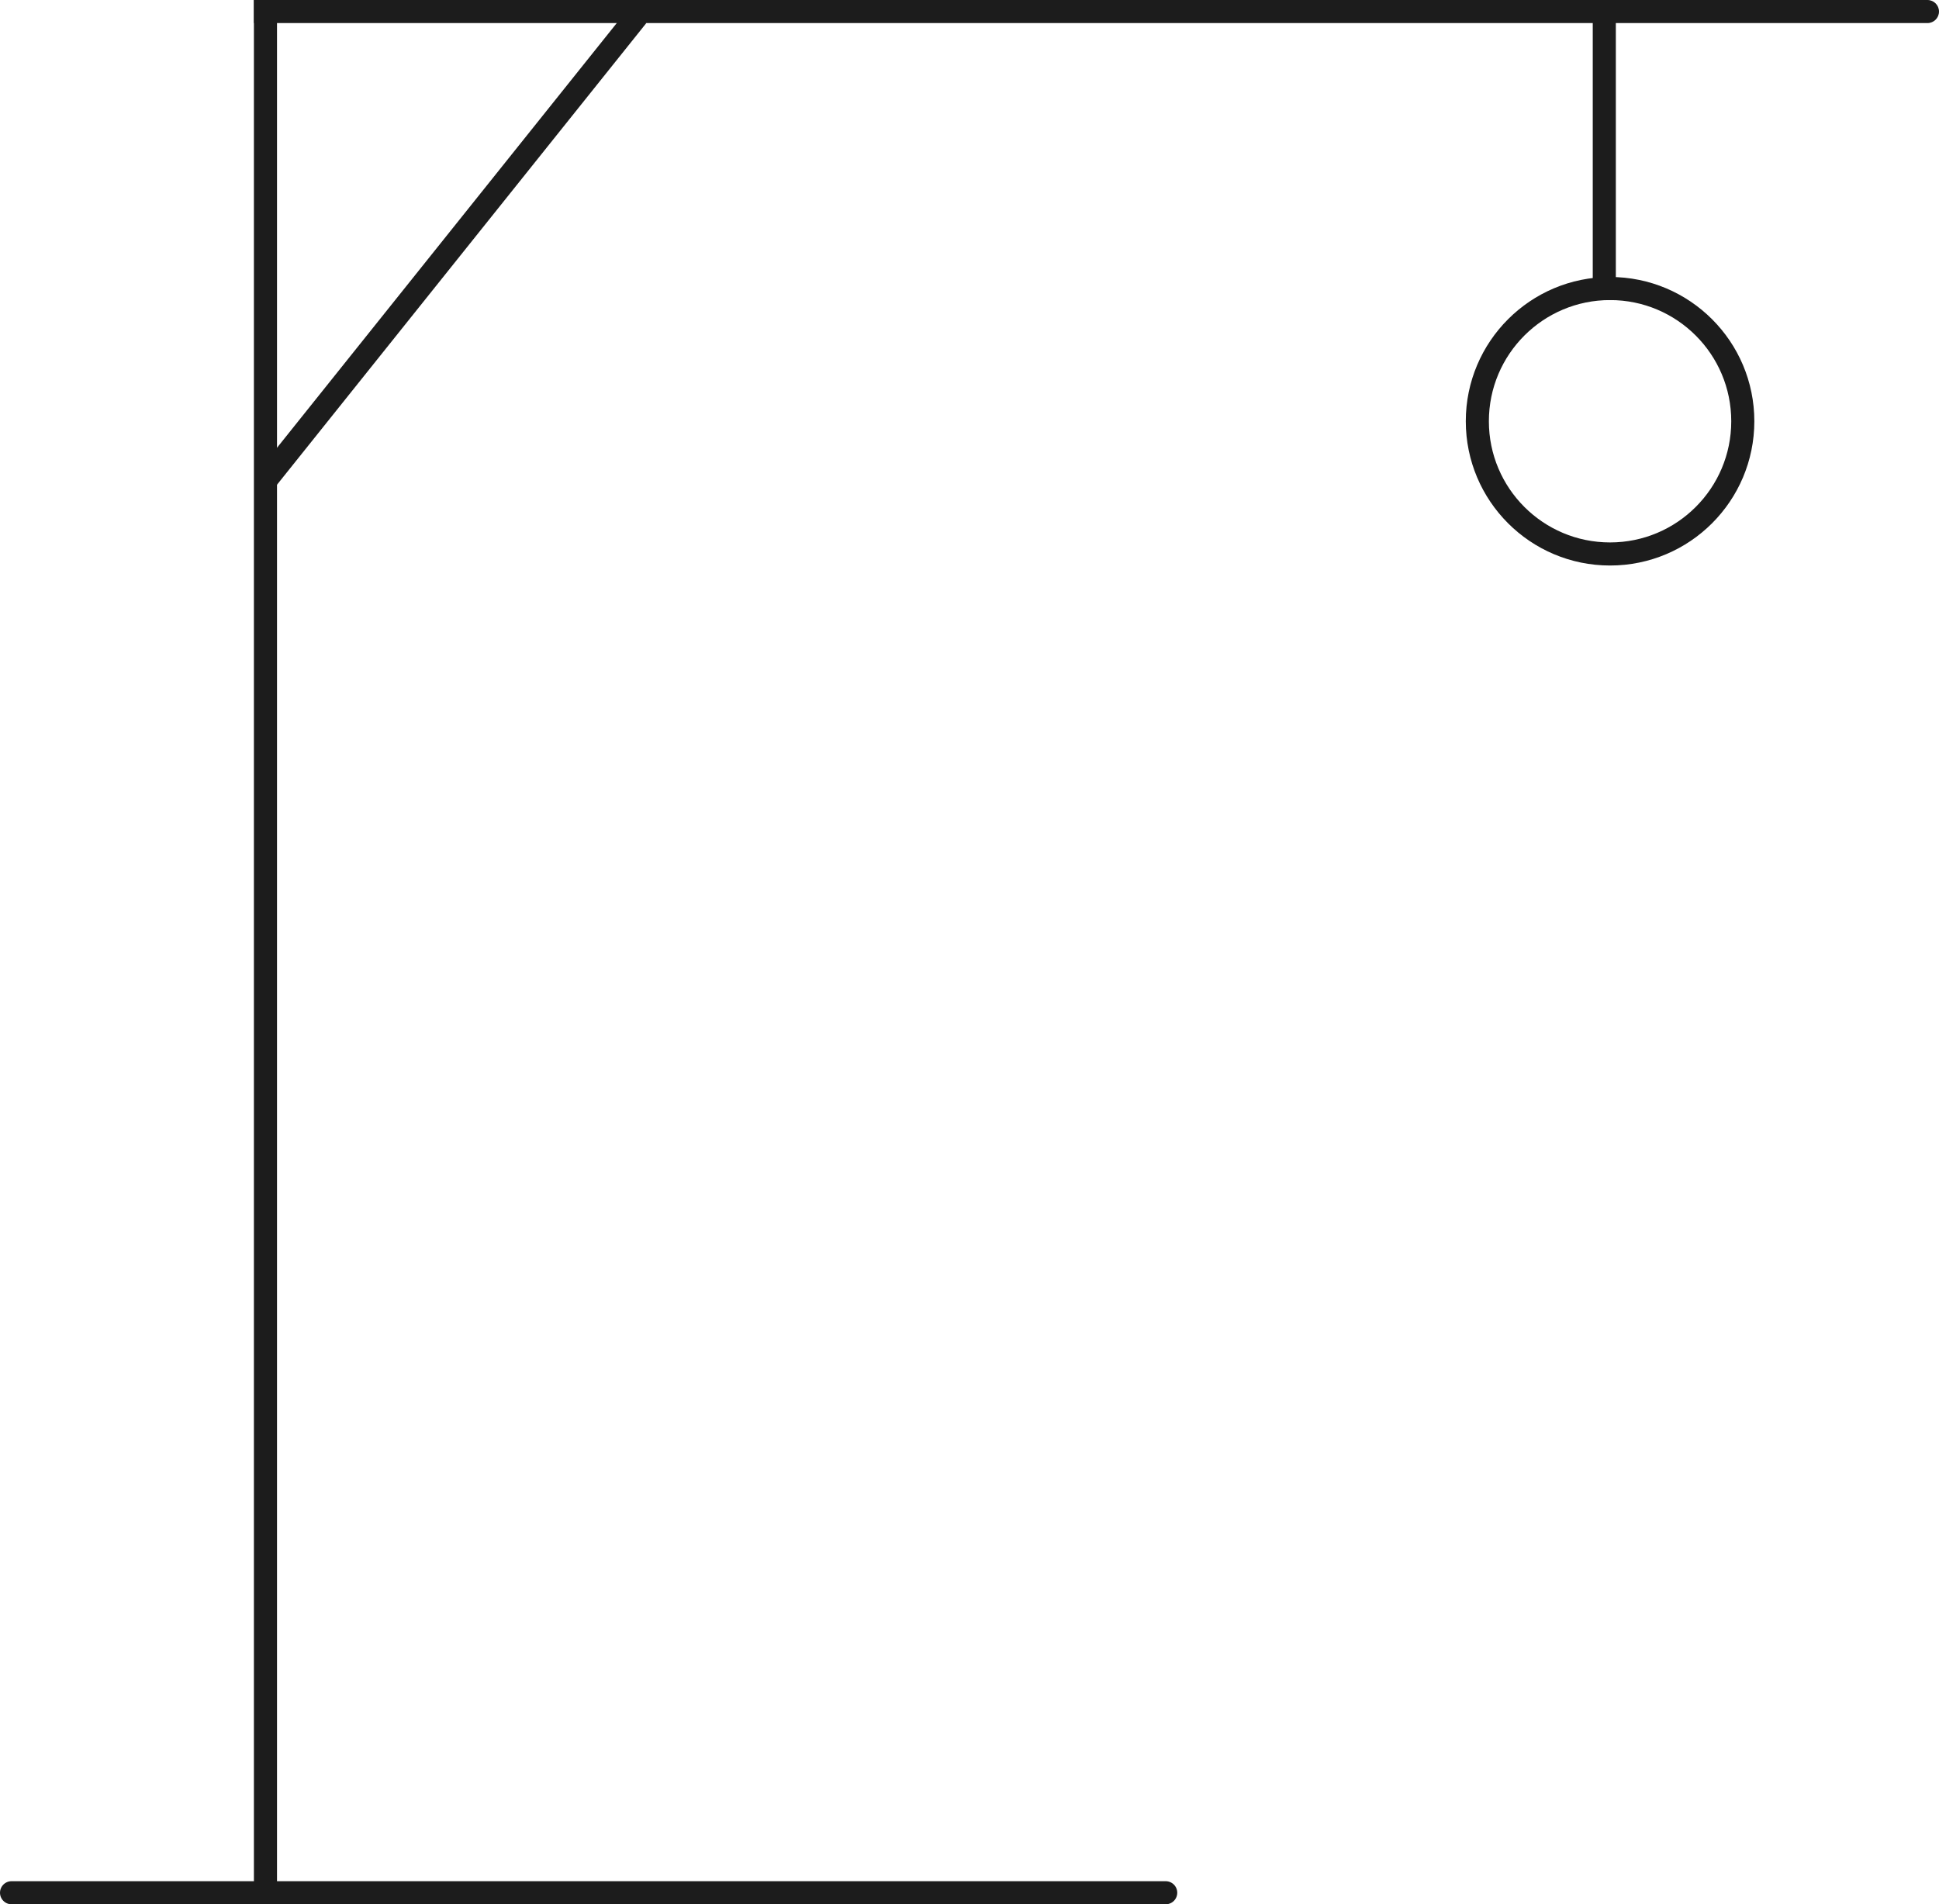 <svg width="168" height="165" viewBox="0 0 168 165" fill="none" xmlns="http://www.w3.org/2000/svg">
<line x1="1" y1="164" x2="101" y2="164" stroke="#1C1C1C" stroke-width="2" stroke-linecap="round"/>
<line x1="23" y1="164" x2="23" y2="4.37114e-08" stroke="#1C1C1C" stroke-width="2"/>
<path d="M23 0H22V2H23V0ZM167 2C167.552 2 168 1.552 168 1C168 0.448 167.552 0 167 0V2ZM23 2H167V0H23V2Z" fill="#1C1C1C"/>
<line x1="23.219" y1="41.375" x2="55.219" y2="1.375" stroke="#1C1C1C" stroke-width="2"/>
<line x1="139" y1="4.37114e-08" x2="139" y2="26" stroke="#1C1C1C" stroke-width="2"/>
<circle cx="139.5" cy="36.5" r="11.5" stroke="#1C1C1C" stroke-width="2"/>
</svg>
